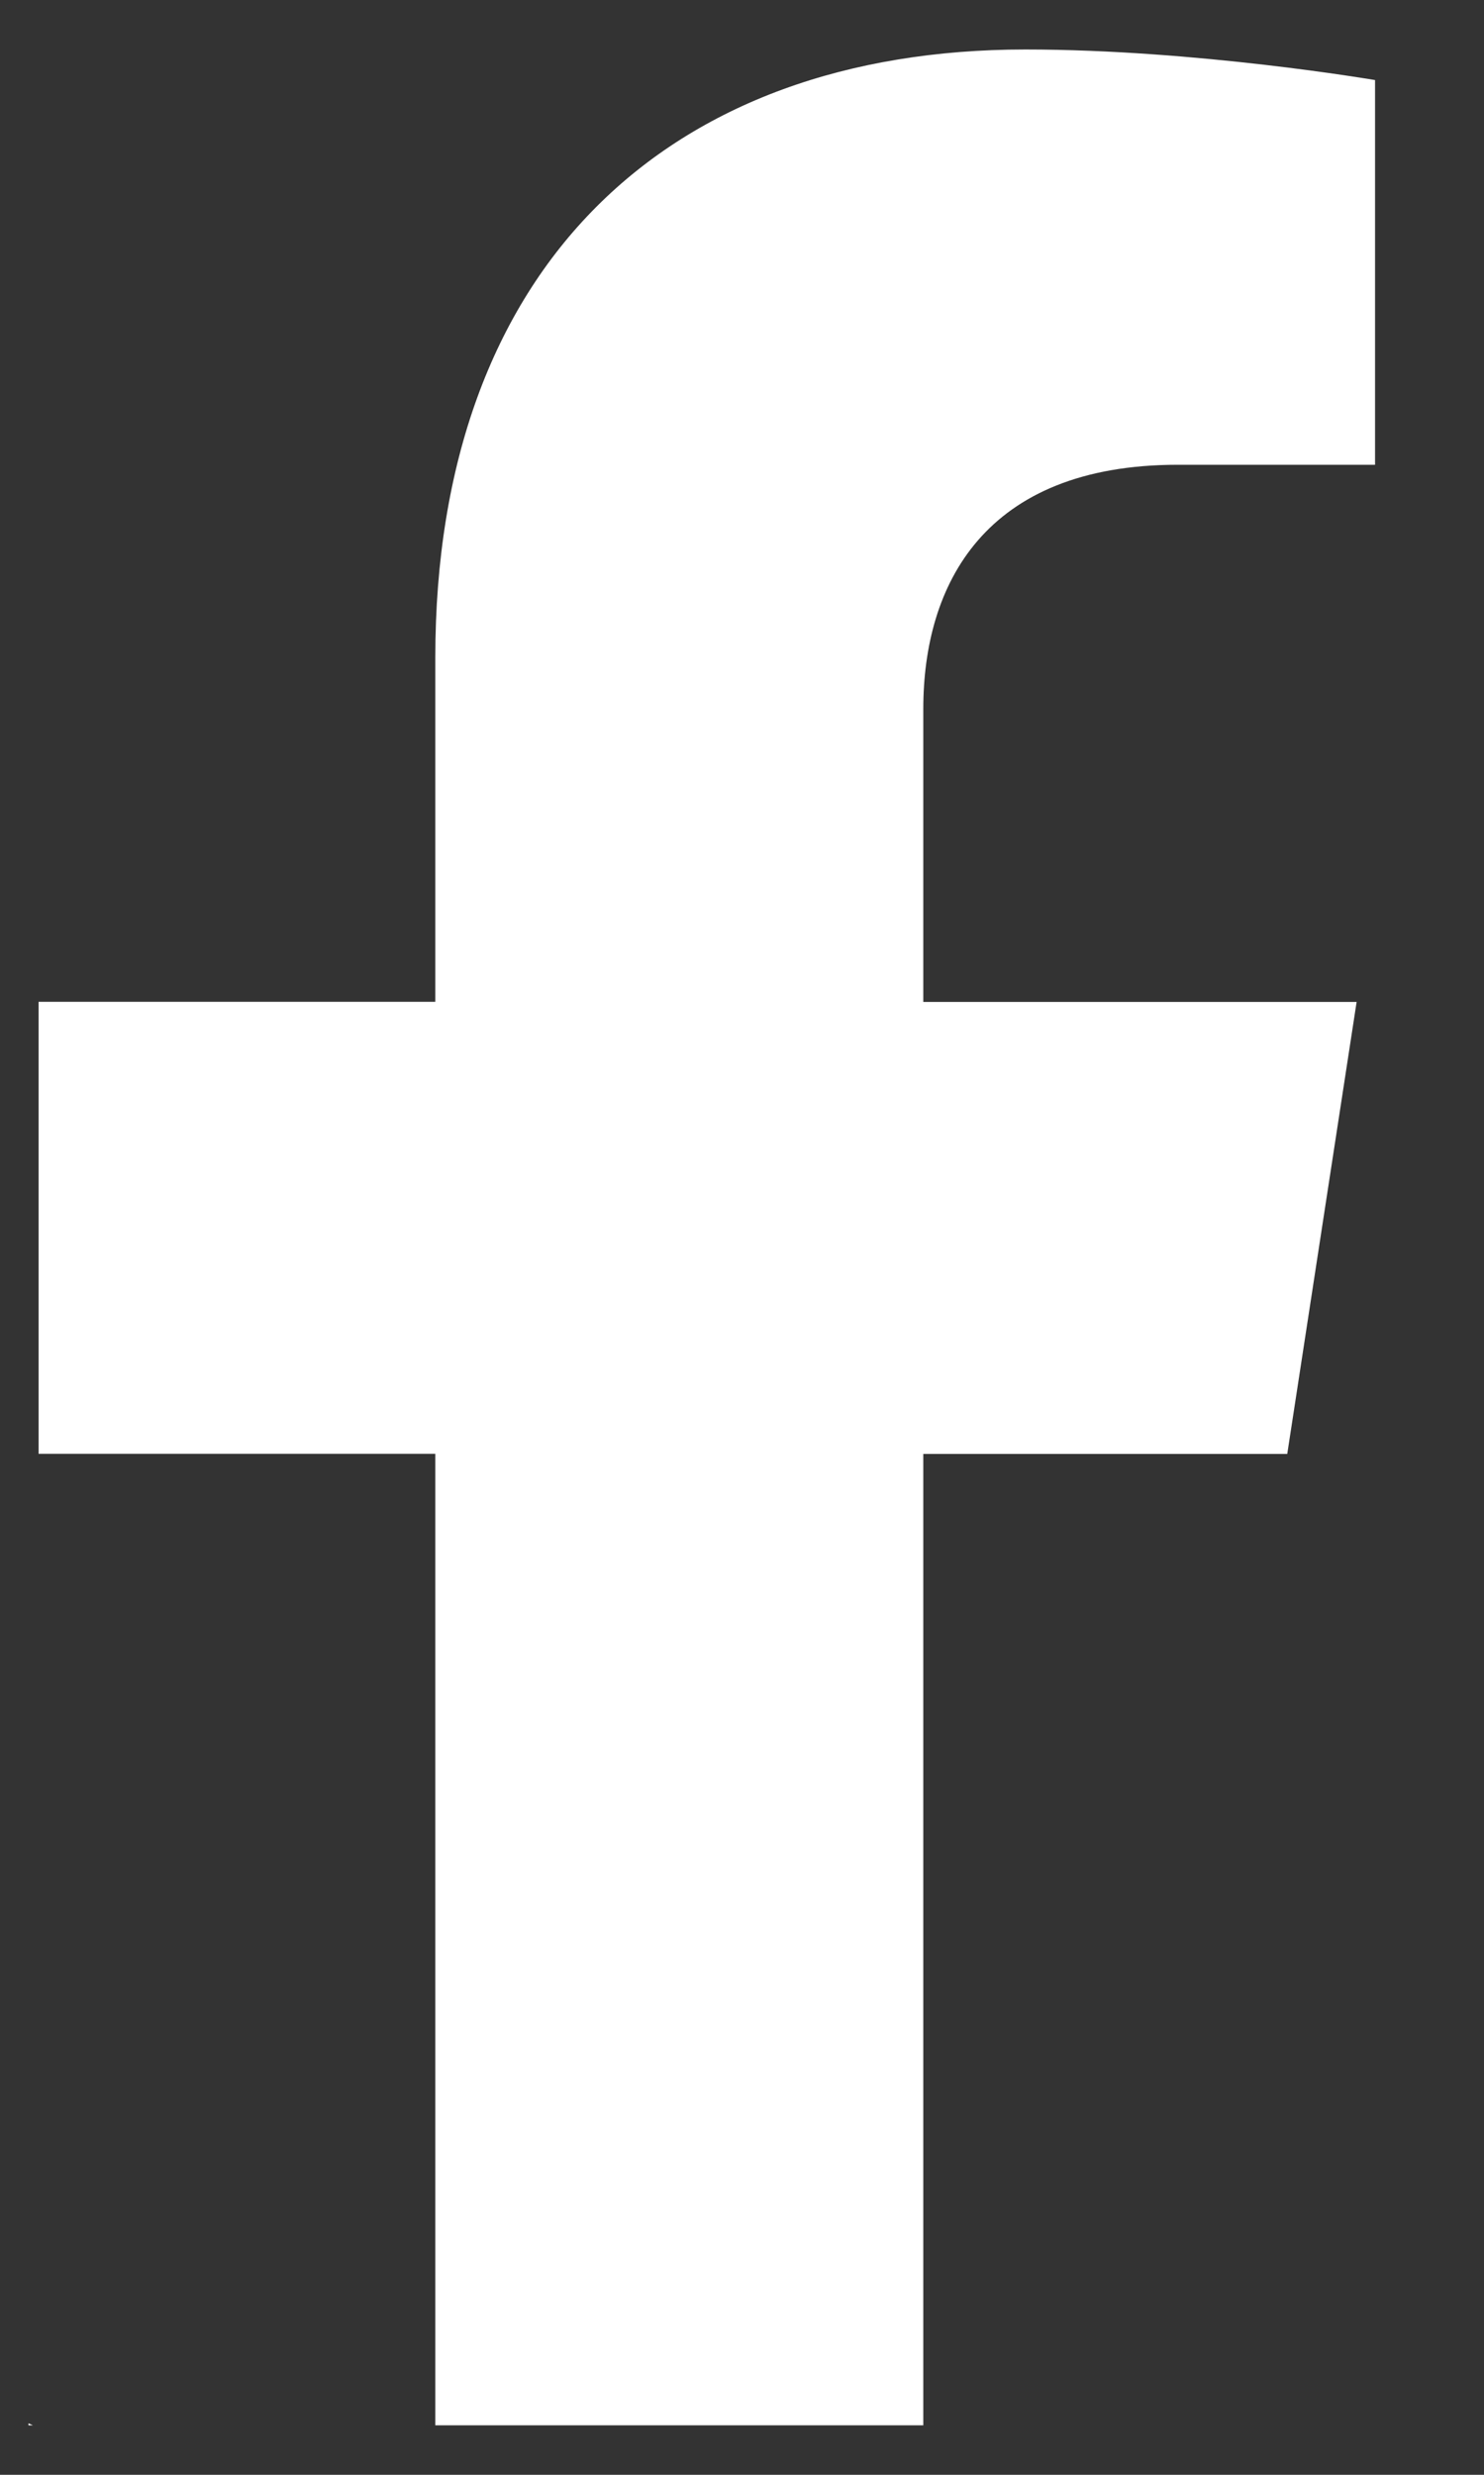 <svg width="12" height="20" viewBox="0 0 12 20" fill="none" xmlns="http://www.w3.org/2000/svg">
<rect x="0" y="0" width="12" height="20" fill="#333333" stroke="none"/>
<path d="M0.23 19.584V19.6H0.266C0.254 19.595 0.242 19.589 0.23 19.584Z" fill="white"/>
<path d="M3.52 19.6H7.466V11.75H10.409L10.97 8.097H7.466V5.729C7.466 4.73 7.956 3.756 9.525 3.756H11.119V0.647C11.119 0.647 9.673 0.4 8.291 0.4C5.406 0.4 3.52 2.149 3.52 5.315V8.096H0.312V11.749H3.52V19.6Z" fill="white"/>
</svg>
